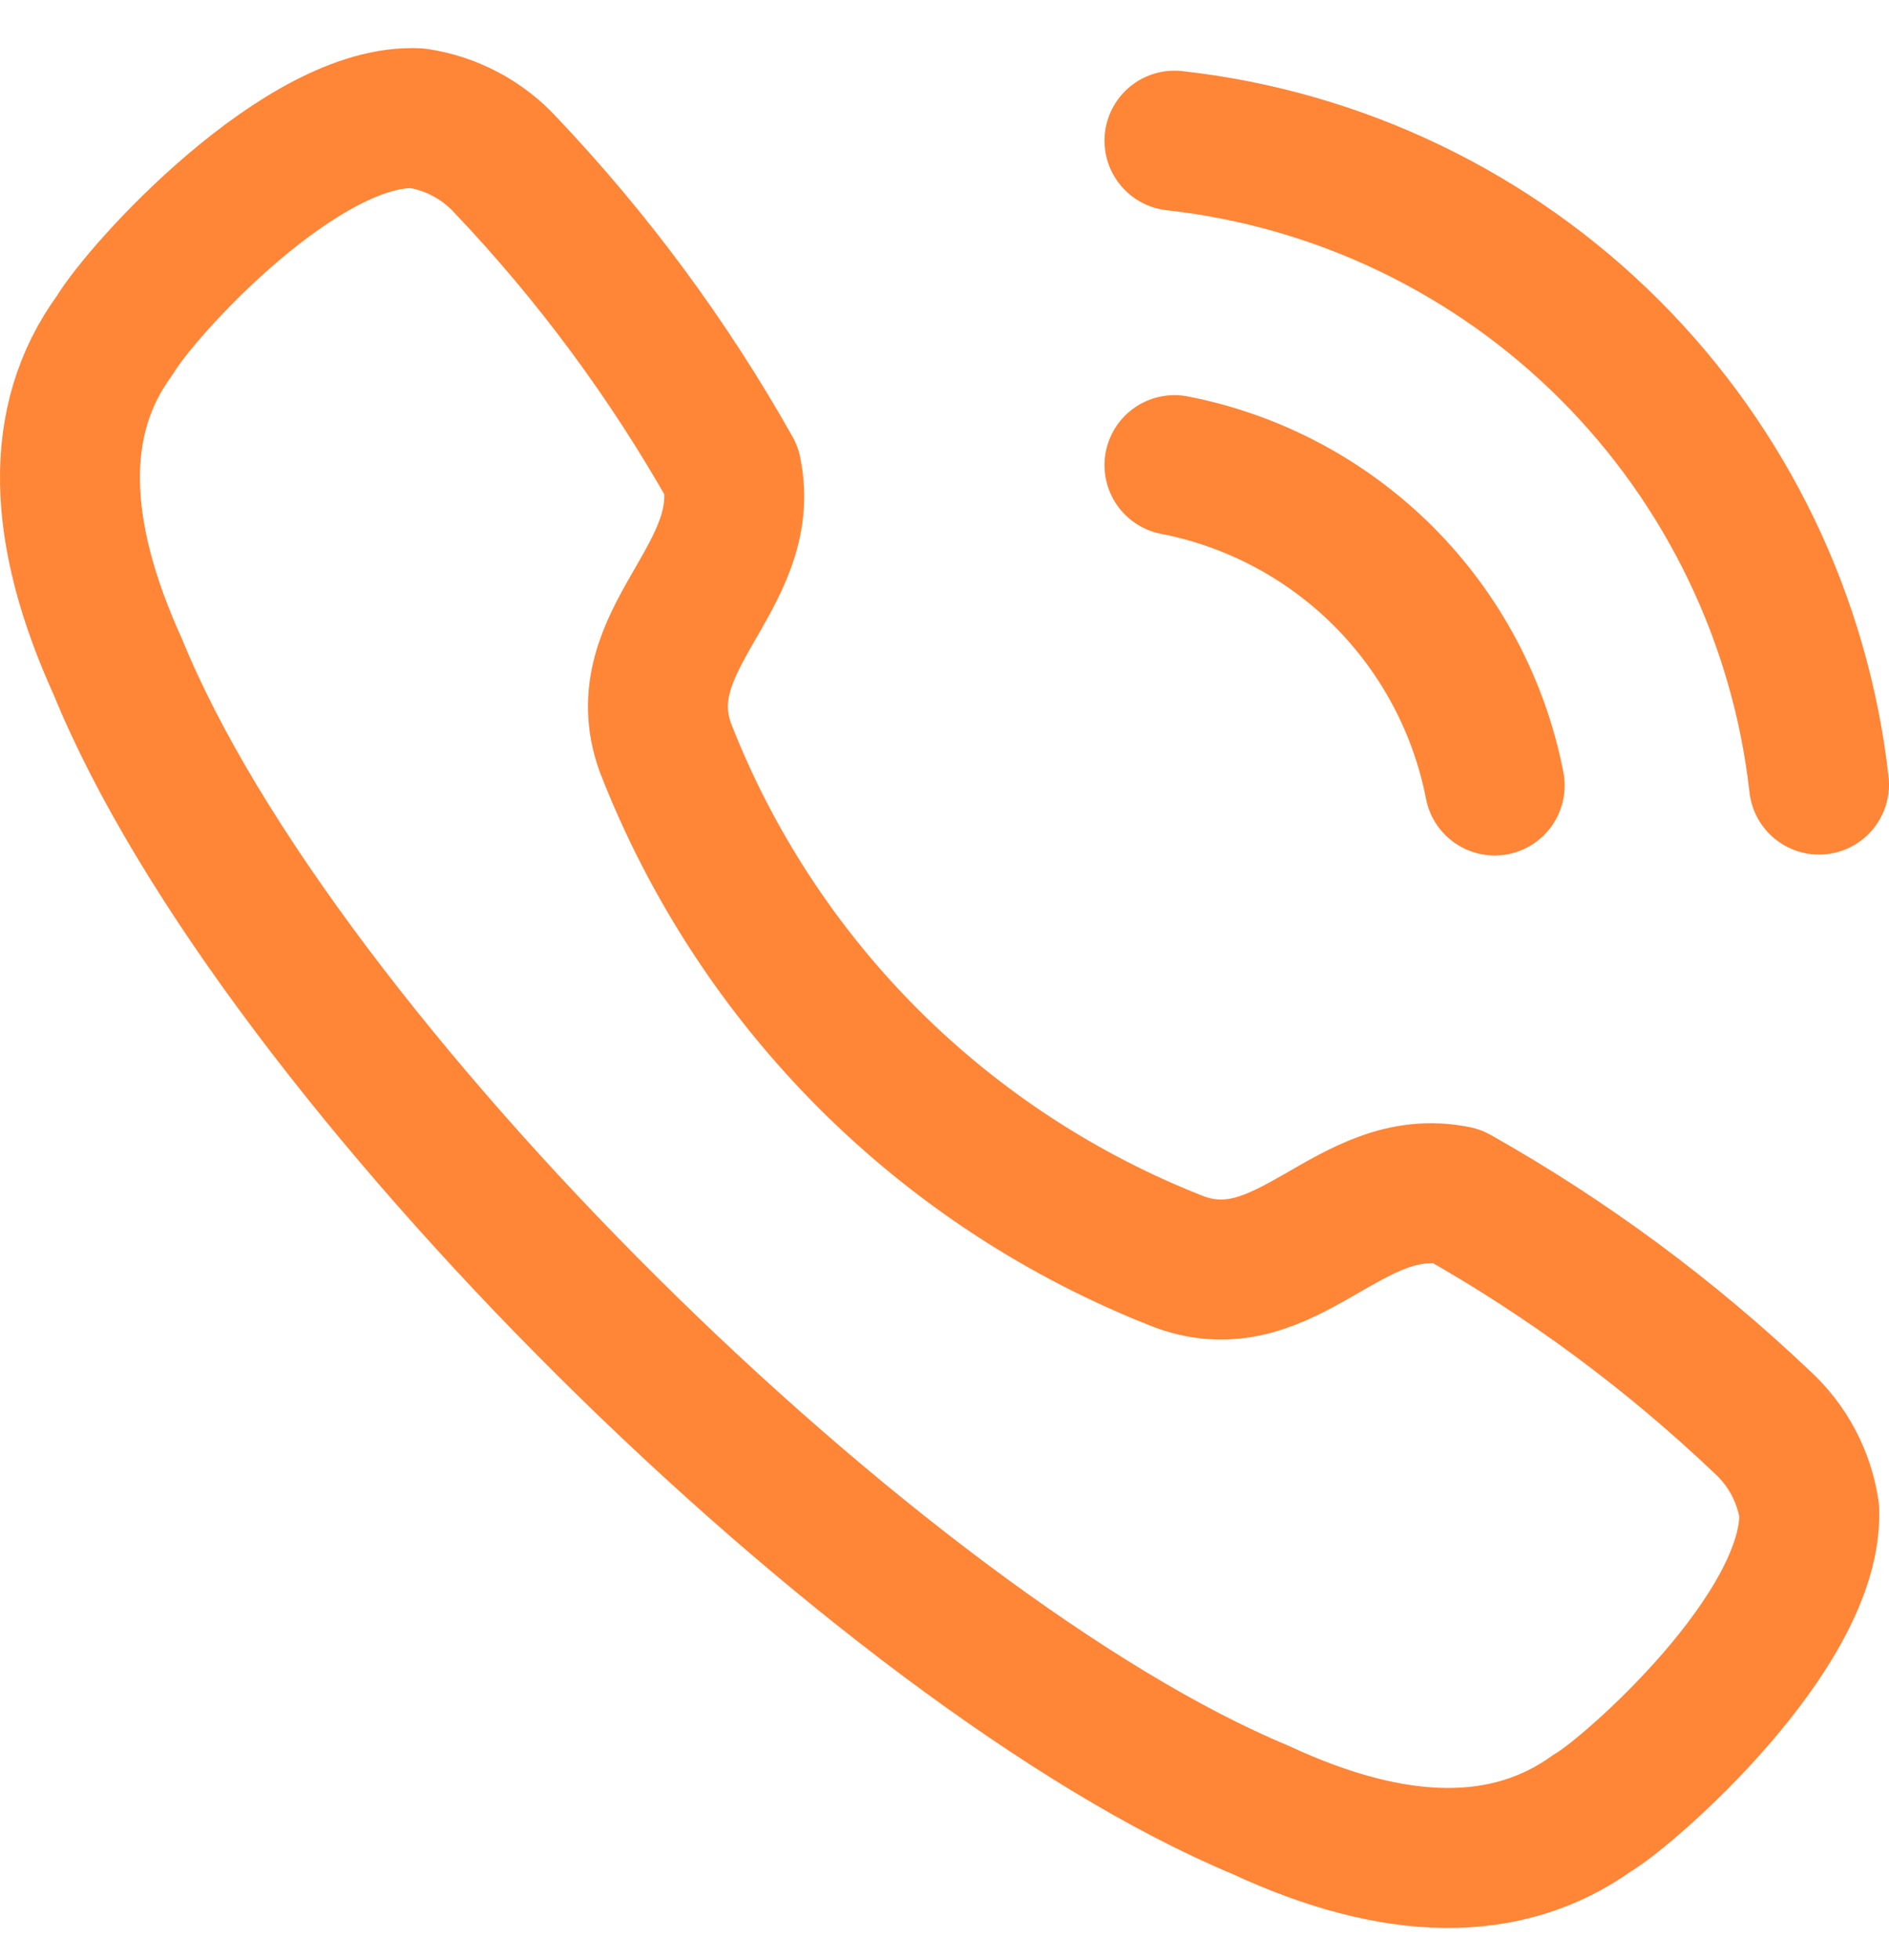 <svg width="27" height="28" viewBox="0 0 27 28" fill="none" xmlns="http://www.w3.org/2000/svg">
<path d="M1.641 4.789C2.055 4.102 4.341 1.61 5.963 1.689C6.45 1.762 6.897 1.999 7.229 2.361V2.361C8.481 3.679 9.565 5.147 10.457 6.731C10.776 8.259 8.953 9.141 9.511 10.683C10.161 12.351 11.15 13.865 12.415 15.13C13.681 16.395 15.196 17.383 16.863 18.032C18.403 18.591 19.285 16.769 20.814 17.086C22.398 17.978 23.866 19.063 25.184 20.315V20.315C25.549 20.647 25.787 21.095 25.86 21.583C25.92 23.296 23.273 25.609 22.76 25.904C21.542 26.776 19.954 26.76 18.018 25.86C12.611 23.609 3.975 15.137 1.685 9.529C0.809 7.604 0.75 6.005 1.641 4.789Z" stroke="#FF8537" stroke-width="2" stroke-miterlimit="10" stroke-linecap="round" stroke-linejoin="round"/>
<path d="M16.787 2.01C19.139 2.271 21.331 3.324 23.006 4.996C24.68 6.668 25.736 8.859 26 11.21" stroke="#FF8537" stroke-width="2" stroke-miterlimit="10" stroke-linecap="round" stroke-linejoin="round"/>
<path d="M16.787 6.646C17.919 6.866 18.959 7.42 19.775 8.235C20.59 9.051 21.144 10.091 21.364 11.223" stroke="#FF8537" stroke-width="2" stroke-miterlimit="10" stroke-linecap="round" stroke-linejoin="round"/>
</svg>
